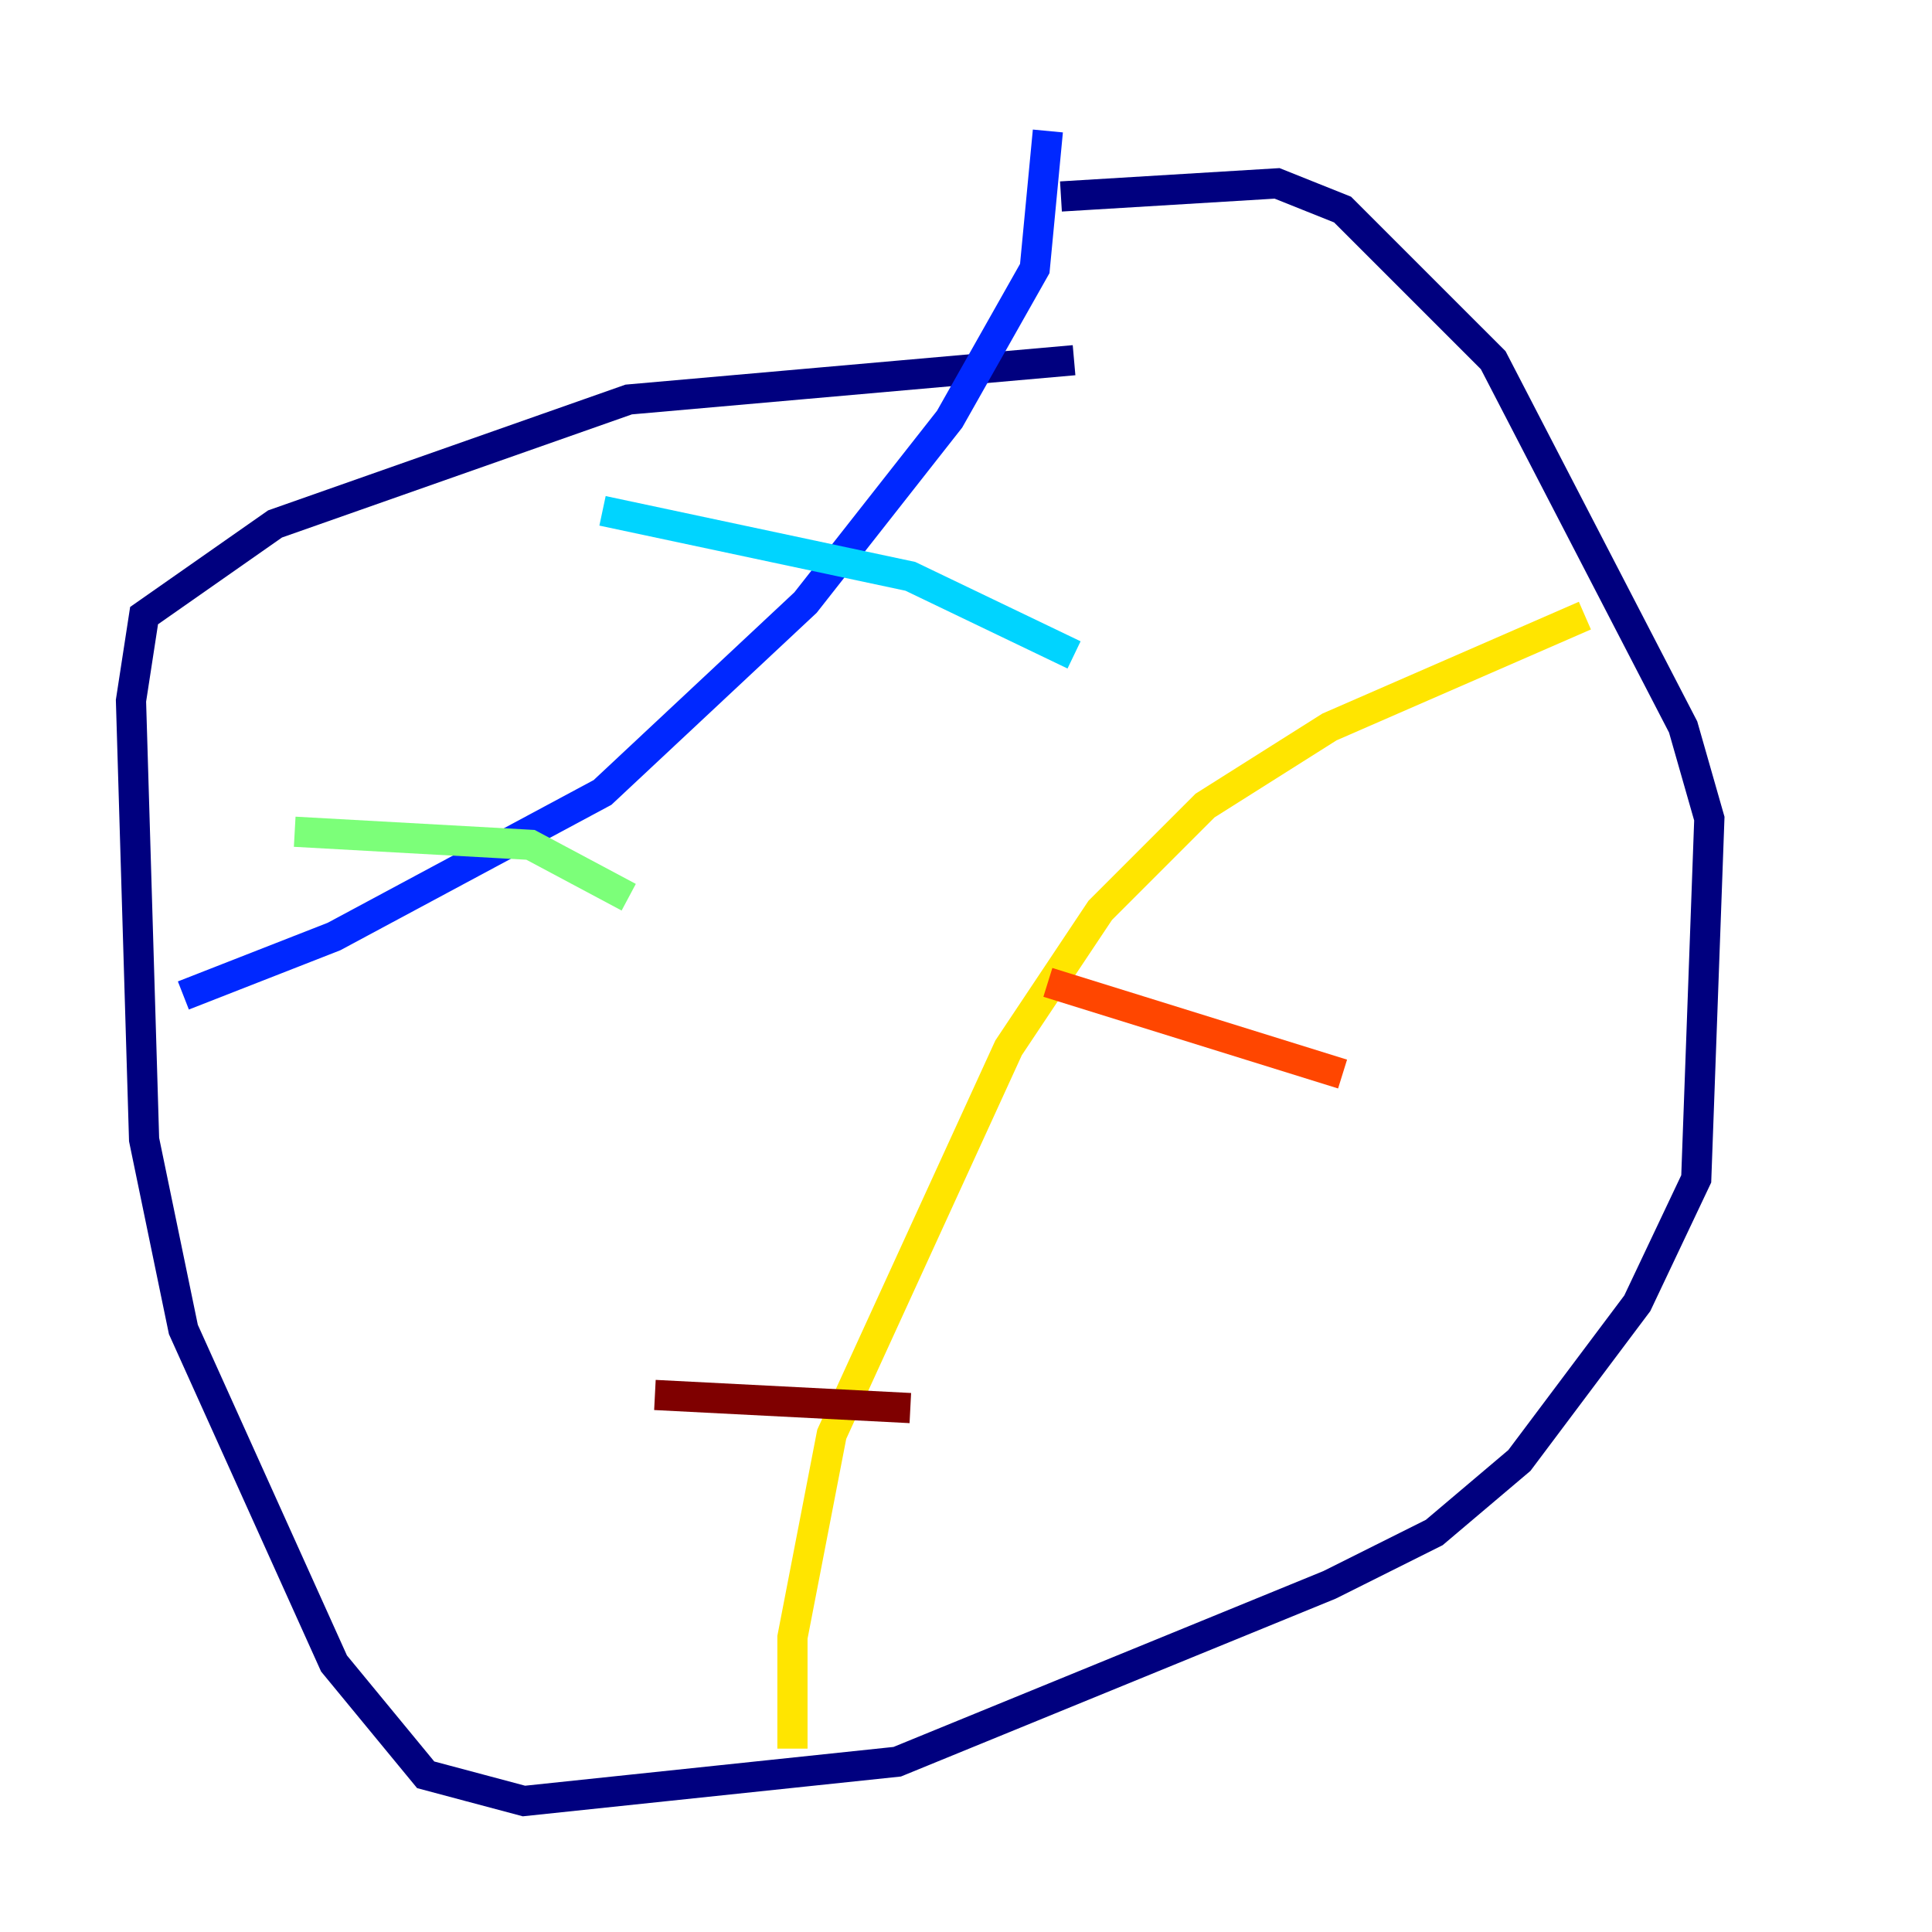 <?xml version="1.0" encoding="utf-8" ?>
<svg baseProfile="tiny" height="128" version="1.2" viewBox="0,0,128,128" width="128" xmlns="http://www.w3.org/2000/svg" xmlns:ev="http://www.w3.org/2001/xml-events" xmlns:xlink="http://www.w3.org/1999/xlink"><defs /><polyline fill="none" points="70.291,13.017 84.61,12.149 88.949,13.885 98.929,23.864 111.512,48.163 113.248,54.237 112.38,78.102 108.475,86.346 100.664,96.759 95.024,101.532 88.081,105.003 59.444,116.719 34.712,119.322 28.203,117.586 22.129,110.21 12.149,88.081 9.546,75.498 8.678,46.427 9.546,40.786 18.224,34.712 41.654,26.468 71.159,23.864" stroke="#00007f" stroke-width="2" /><polyline fill="none" points="69.424,8.678 68.556,17.79 62.915,27.77 53.37,39.919 39.919,52.502 22.129,62.047 12.149,65.953" stroke="#0028ff" stroke-width="2" /><polyline fill="none" points="71.159,43.39 60.312,38.183 39.919,33.844" stroke="#00d4ff" stroke-width="2" /><polyline fill="none" points="41.654,59.444 35.146,55.973 19.525,55.105" stroke="#7cff79" stroke-width="2" /><polyline fill="none" points="105.003,40.786 88.081,48.163 79.837,53.37 72.895,60.312 66.82,69.424 55.105,95.024 52.502,108.475 52.502,115.851" stroke="#ffe500" stroke-width="2" /><polyline fill="none" points="88.949,71.159 69.424,65.085" stroke="#ff4600" stroke-width="2" /><polyline fill="none" points="60.312,93.288 43.39,92.42" stroke="#7f0000" stroke-width="2" /></svg>